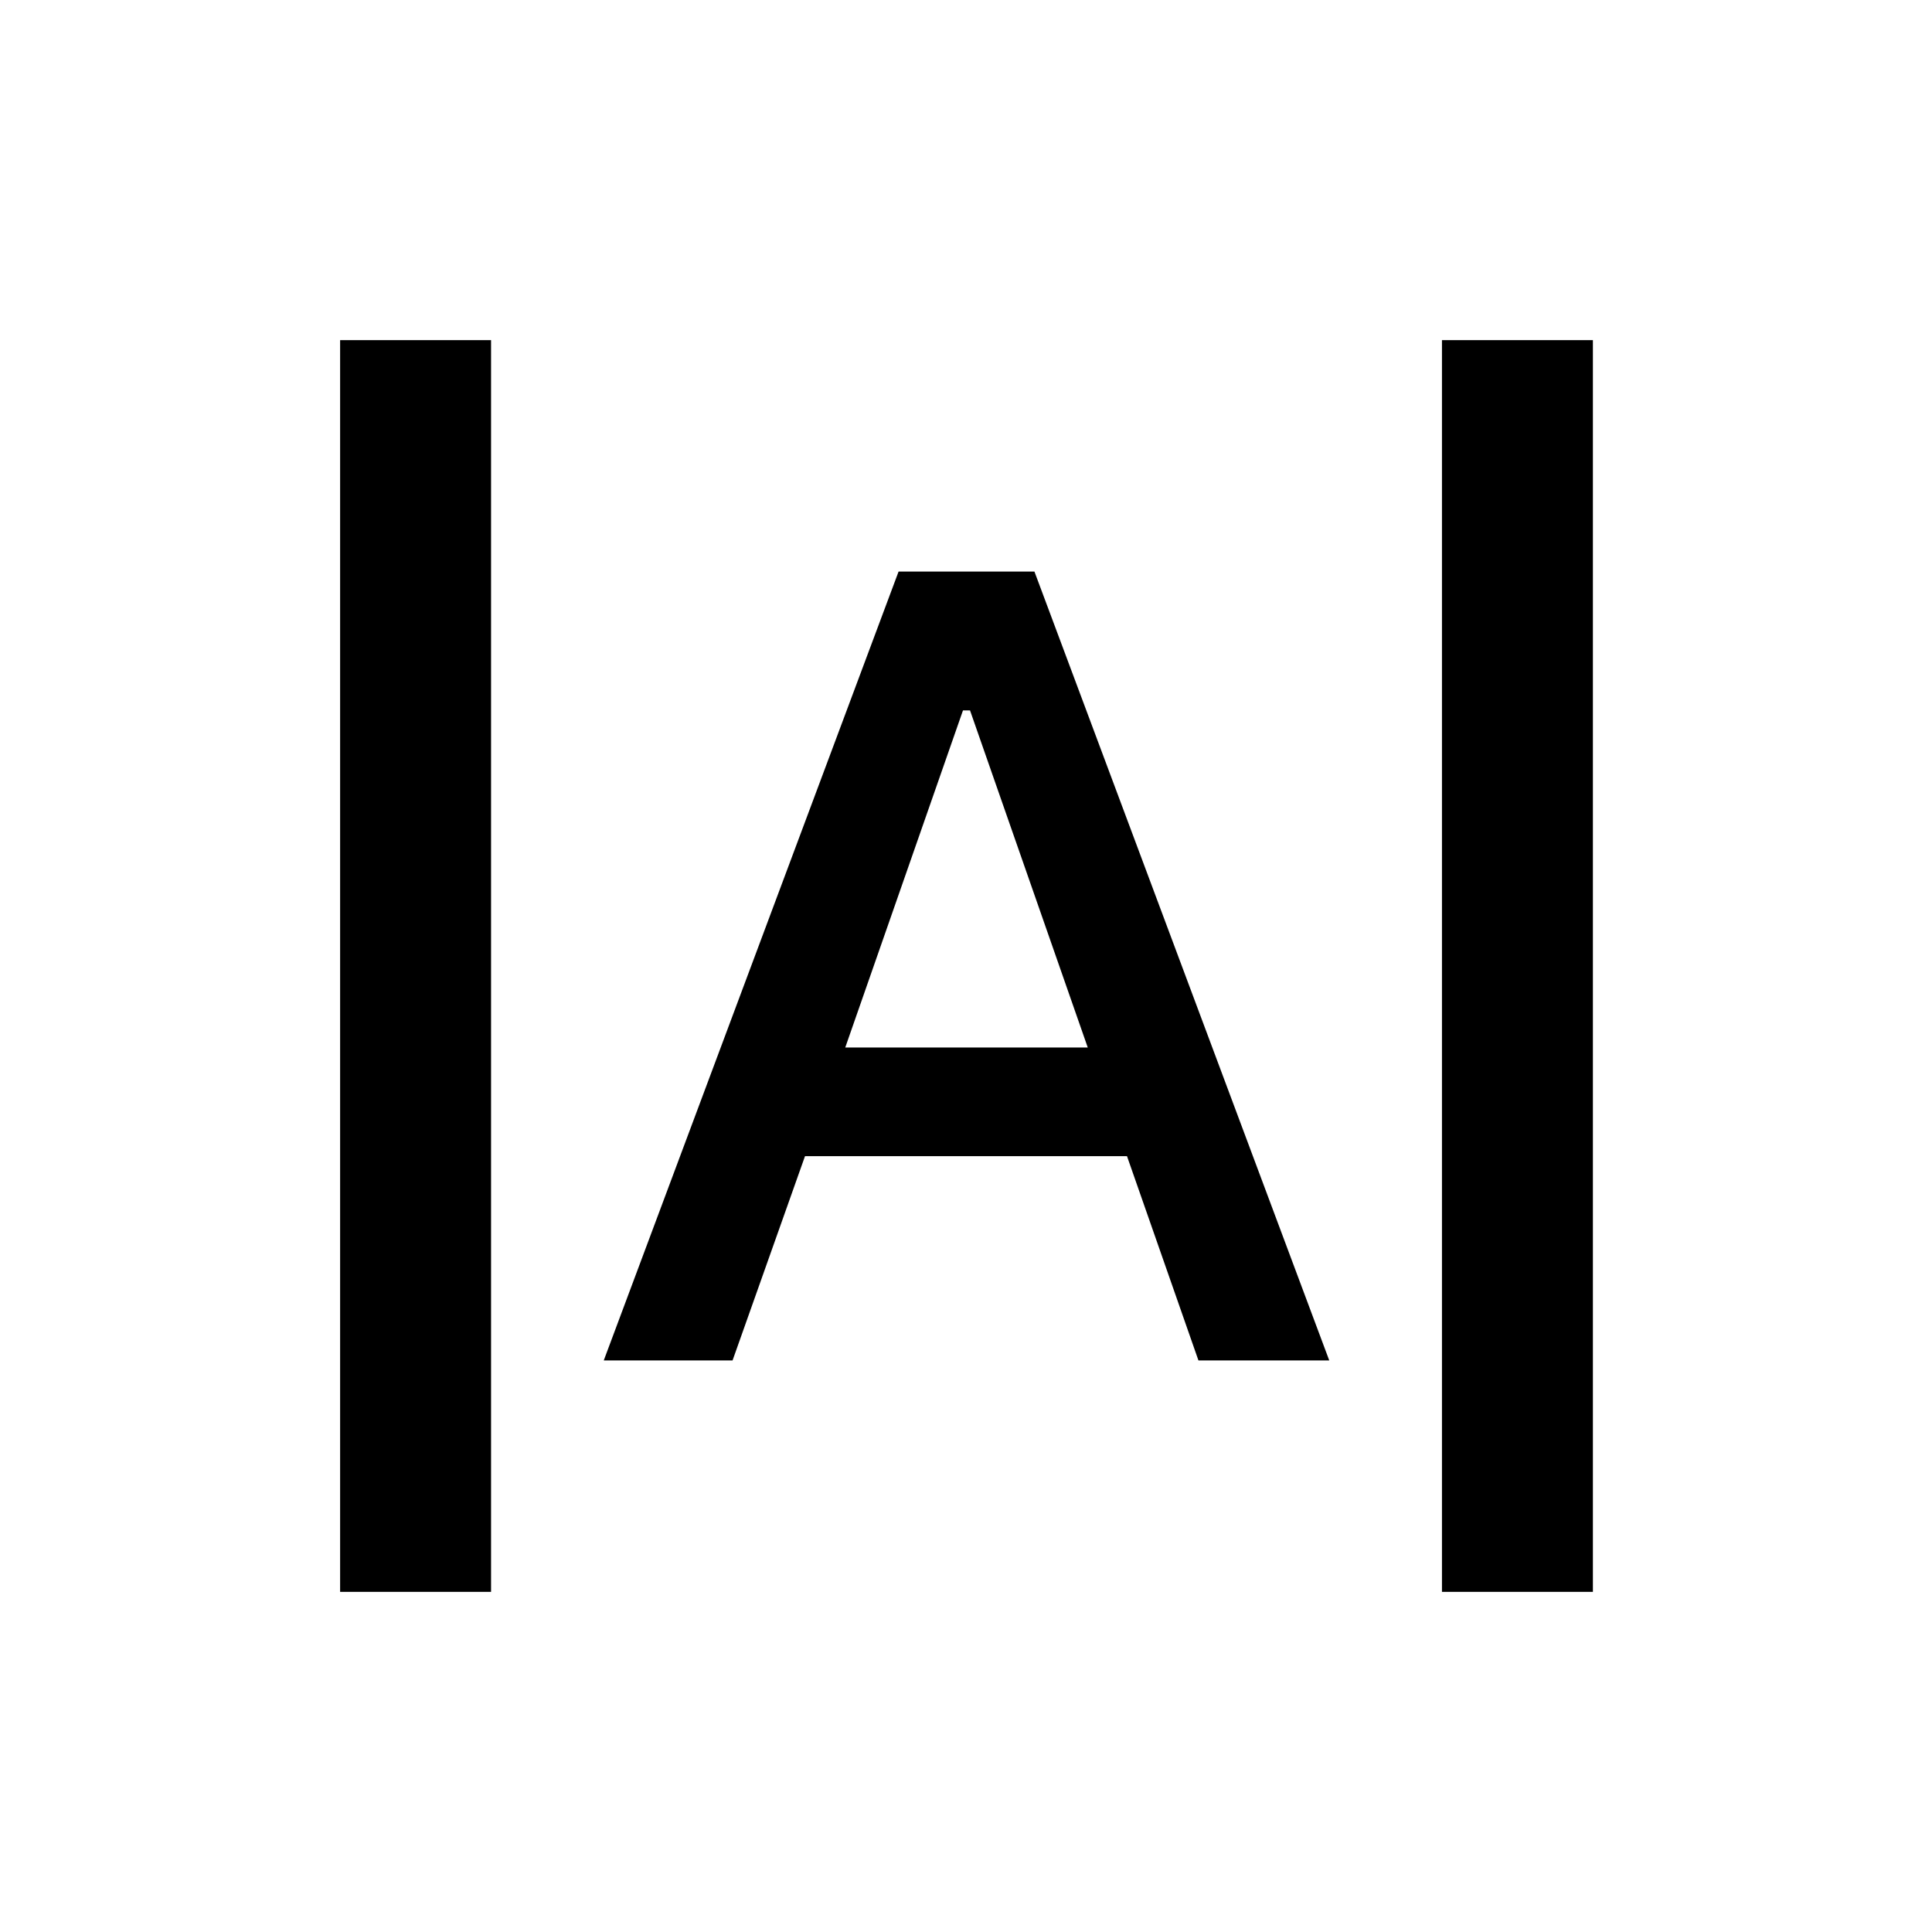 <svg xmlns="http://www.w3.org/2000/svg" height="24" viewBox="0 -960 960 960" width="24"><path d="M169-169v-622h75v622h-75Zm547.5 0v-622h75v622h-75ZM300-284l146.5-392H514l146.5 392h-65L560-385.5H400L364-284h-64Zm120-155.5h120.5L482-607h-3.5L420-439.5Z"/></svg>